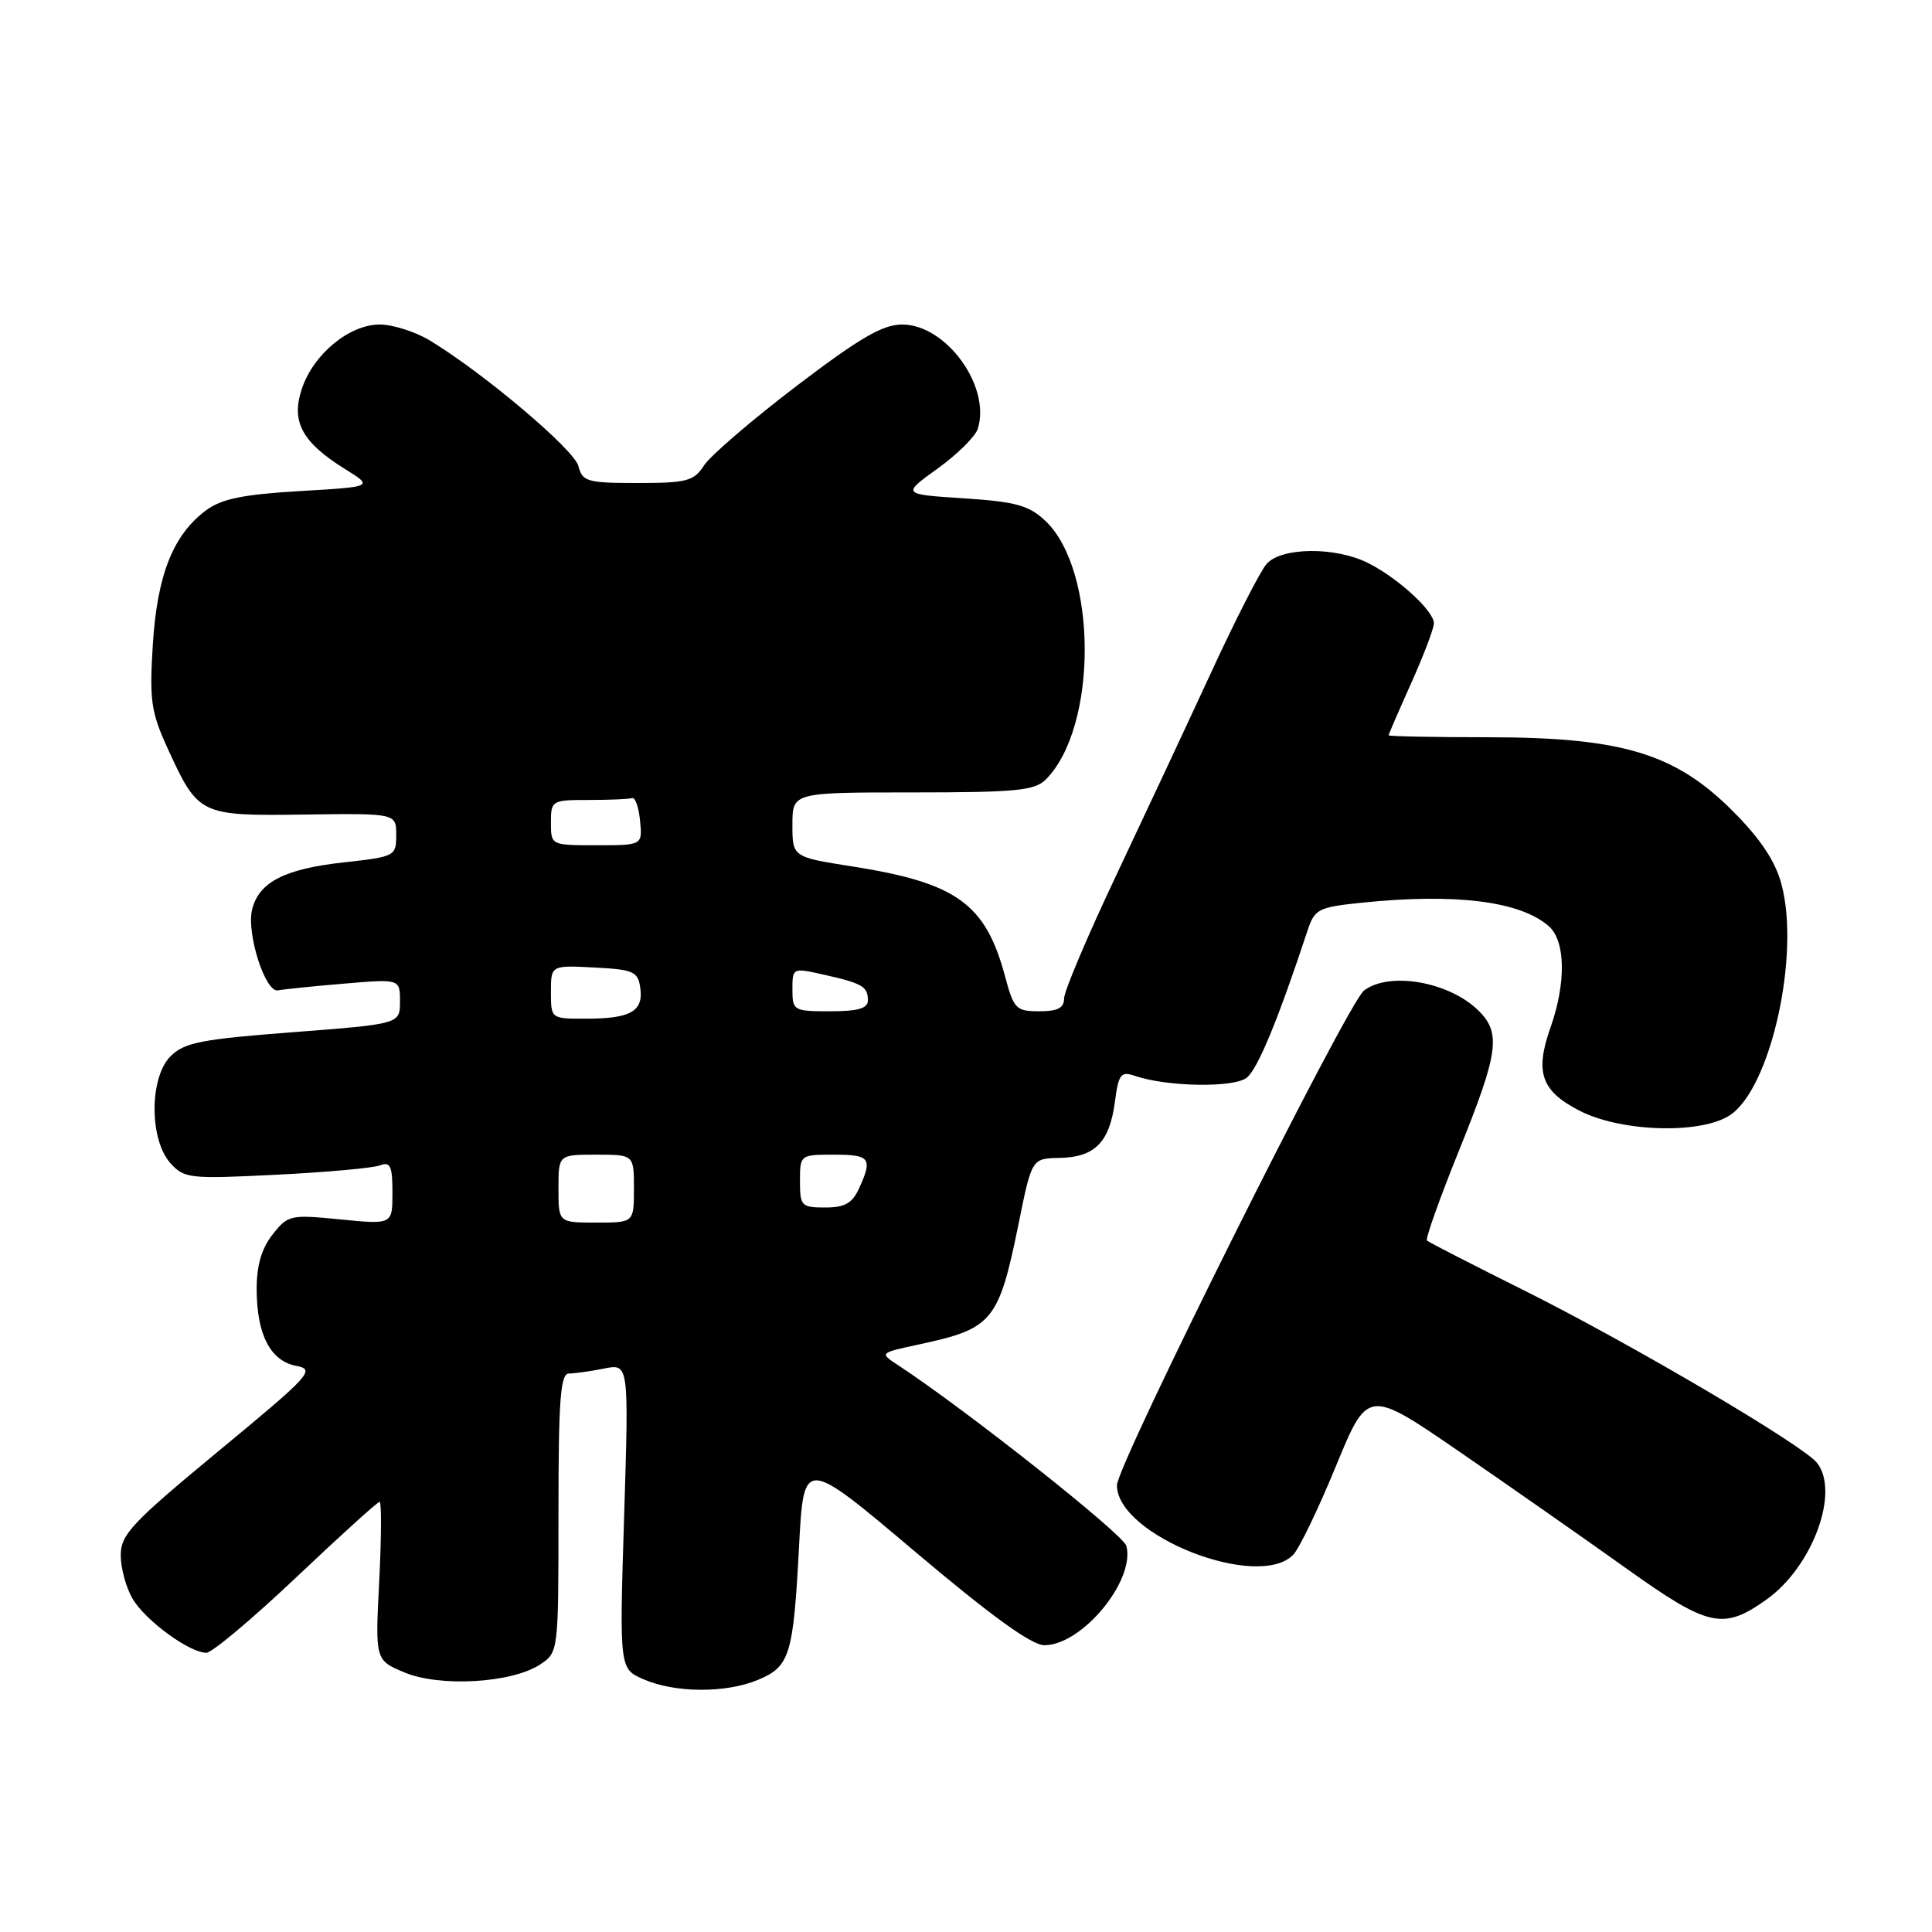 <?xml version="1.0" encoding="UTF-8" standalone="no"?>
<!DOCTYPE svg PUBLIC "-//W3C//DTD SVG 1.1//EN" "http://www.w3.org/Graphics/SVG/1.1/DTD/svg11.dtd" >
<svg xmlns="http://www.w3.org/2000/svg" xmlns:xlink="http://www.w3.org/1999/xlink" version="1.1" viewBox="0 0 256 256">
 <g >
 <path fill="currentColor"
d=" M 100.44 222.59 C 104.66 220.83 105.12 219.35 105.88 204.87 C 106.50 193.14 106.50 193.14 121.21 205.57 C 131.33 214.12 136.69 218.00 138.39 218.00 C 143.37 218.00 150.45 209.43 149.25 204.84 C 148.84 203.30 128.02 186.81 118.98 180.88 C 116.52 179.27 116.52 179.27 121.84 178.13 C 131.55 176.05 132.34 175.08 134.98 162.10 C 136.72 153.50 136.72 153.50 140.40 153.43 C 145.05 153.34 147.01 151.38 147.72 146.06 C 148.22 142.30 148.51 141.92 150.39 142.56 C 154.63 144.01 163.46 144.16 165.19 142.81 C 166.64 141.68 169.35 135.14 173.23 123.38 C 174.19 120.46 174.64 120.22 180.27 119.63 C 192.81 118.32 201.48 119.40 205.25 122.75 C 207.44 124.70 207.53 130.25 205.46 136.12 C 203.35 142.08 204.20 144.55 209.27 147.16 C 214.75 150.00 225.33 150.32 229.21 147.78 C 234.63 144.23 238.58 126.47 236.04 117.11 C 235.21 114.05 233.24 111.11 229.58 107.45 C 221.96 99.83 214.95 97.71 197.25 97.69 C 189.96 97.69 184.00 97.57 184.00 97.43 C 184.00 97.30 185.35 94.18 187.00 90.50 C 188.65 86.82 190.00 83.26 190.00 82.59 C 190.00 80.96 185.26 76.61 181.30 74.61 C 176.95 72.42 169.74 72.49 167.81 74.75 C 166.98 75.71 163.70 82.12 160.53 89.00 C 157.35 95.88 151.66 108.04 147.88 116.04 C 144.09 124.04 141.00 131.35 141.00 132.29 C 141.00 133.56 140.15 134.00 137.71 134.00 C 134.63 134.00 134.33 133.69 133.17 129.36 C 130.60 119.75 126.76 116.98 112.95 114.81 C 105.00 113.56 105.00 113.56 105.00 109.28 C 105.00 105.00 105.00 105.00 120.93 105.00 C 134.62 105.00 137.10 104.76 138.57 103.29 C 145.49 96.37 145.44 75.52 138.49 68.99 C 136.33 66.96 134.58 66.48 127.71 66.03 C 119.50 65.50 119.50 65.50 124.23 62.09 C 126.84 60.22 129.23 57.85 129.56 56.82 C 131.33 51.22 125.38 43.00 119.55 43.00 C 116.96 43.00 113.94 44.76 105.55 51.14 C 99.67 55.62 94.16 60.35 93.31 61.64 C 91.93 63.76 91.03 64.00 84.49 64.00 C 77.79 64.00 77.17 63.82 76.64 61.75 C 76.08 59.57 64.16 49.49 57.00 45.14 C 55.08 43.97 52.07 43.01 50.33 43.00 C 46.27 43.00 41.50 46.94 39.98 51.57 C 38.55 55.88 40.03 58.61 45.70 62.14 C 49.50 64.50 49.50 64.50 39.72 65.07 C 32.16 65.52 29.35 66.10 27.29 67.63 C 22.93 70.89 20.83 76.18 20.25 85.40 C 19.79 92.79 20.01 94.35 22.20 99.14 C 26.29 108.05 26.44 108.12 40.37 107.93 C 52.50 107.77 52.50 107.77 52.50 110.63 C 52.50 113.44 52.36 113.52 45.55 114.27 C 37.72 115.13 34.32 116.88 33.41 120.49 C 32.62 123.63 35.16 131.59 36.84 131.23 C 37.53 131.09 41.45 130.68 45.55 130.34 C 53.00 129.71 53.00 129.71 53.00 132.70 C 53.00 135.68 53.00 135.68 38.85 136.77 C 26.66 137.70 24.41 138.14 22.60 139.96 C 19.79 142.77 19.77 150.97 22.57 154.11 C 24.41 156.16 25.08 156.23 36.59 155.66 C 43.24 155.33 49.43 154.77 50.34 154.42 C 51.72 153.89 52.00 154.49 52.00 158.02 C 52.00 162.26 52.00 162.26 45.11 161.58 C 38.46 160.92 38.15 160.99 36.11 163.59 C 34.65 165.45 34.00 167.69 34.01 170.88 C 34.03 176.88 35.85 180.36 39.28 180.99 C 41.82 181.47 41.13 182.22 29.00 192.24 C 17.44 201.80 16.00 203.33 16.00 206.09 C 16.00 207.80 16.71 210.39 17.58 211.86 C 19.27 214.73 25.11 219.00 27.34 219.00 C 28.09 219.00 33.45 214.50 39.26 209.00 C 45.06 203.50 50.03 199.00 50.30 199.00 C 50.56 199.00 50.54 203.72 50.25 209.49 C 49.71 219.98 49.71 219.98 53.60 221.61 C 58.29 223.57 67.80 223.02 71.54 220.57 C 74.00 218.95 74.00 218.95 74.00 200.48 C 74.00 185.47 74.26 182.00 75.38 182.00 C 76.13 182.00 78.23 181.70 80.04 181.34 C 83.33 180.68 83.33 180.68 82.70 200.91 C 82.07 221.13 82.07 221.13 85.29 222.52 C 89.46 224.34 96.18 224.37 100.44 222.59 Z  M 234.08 211.94 C 240.17 207.61 243.83 197.67 240.75 193.82 C 238.85 191.45 216.07 178.04 202.00 171.01 C 195.12 167.58 189.31 164.60 189.08 164.38 C 188.85 164.17 190.76 158.80 193.33 152.44 C 198.54 139.55 198.92 136.92 195.96 133.96 C 192.10 130.10 184.12 128.68 180.74 131.25 C 178.55 132.91 148.00 194.09 148.00 196.81 C 148.00 203.45 166.74 210.82 171.37 206.00 C 172.16 205.18 174.71 199.89 177.02 194.26 C 181.24 184.02 181.24 184.02 193.37 192.35 C 200.04 196.94 210.00 203.90 215.50 207.83 C 226.42 215.62 228.32 216.04 234.08 211.94 Z  M 74.00 157.50 C 74.00 153.00 74.00 153.00 79.00 153.00 C 84.00 153.00 84.00 153.00 84.00 157.50 C 84.00 162.00 84.00 162.00 79.00 162.00 C 74.00 162.00 74.00 162.00 74.00 157.50 Z  M 106.00 156.50 C 106.00 153.02 106.02 153.00 110.50 153.00 C 115.30 153.00 115.65 153.47 113.84 157.45 C 112.93 159.44 111.95 160.00 109.34 160.00 C 106.19 160.00 106.00 159.80 106.00 156.50 Z  M 73.00 131.45 C 73.00 127.90 73.00 127.90 78.75 128.20 C 83.95 128.47 84.53 128.73 84.84 130.89 C 85.28 133.99 83.58 134.97 77.75 134.98 C 73.00 135.00 73.00 135.00 73.00 131.45 Z  M 105.00 131.11 C 105.00 128.23 105.02 128.22 109.16 129.15 C 114.26 130.29 115.00 130.72 115.00 132.56 C 115.00 133.62 113.69 134.00 110.00 134.00 C 105.15 134.00 105.00 133.91 105.00 131.11 Z  M 73.00 109.00 C 73.00 106.07 73.11 106.00 78.00 106.00 C 80.75 106.00 83.34 105.89 83.75 105.75 C 84.16 105.61 84.64 106.96 84.81 108.75 C 85.13 112.00 85.13 112.00 79.06 112.00 C 73.00 112.00 73.00 112.00 73.00 109.00 Z "/>
</g>
</svg>